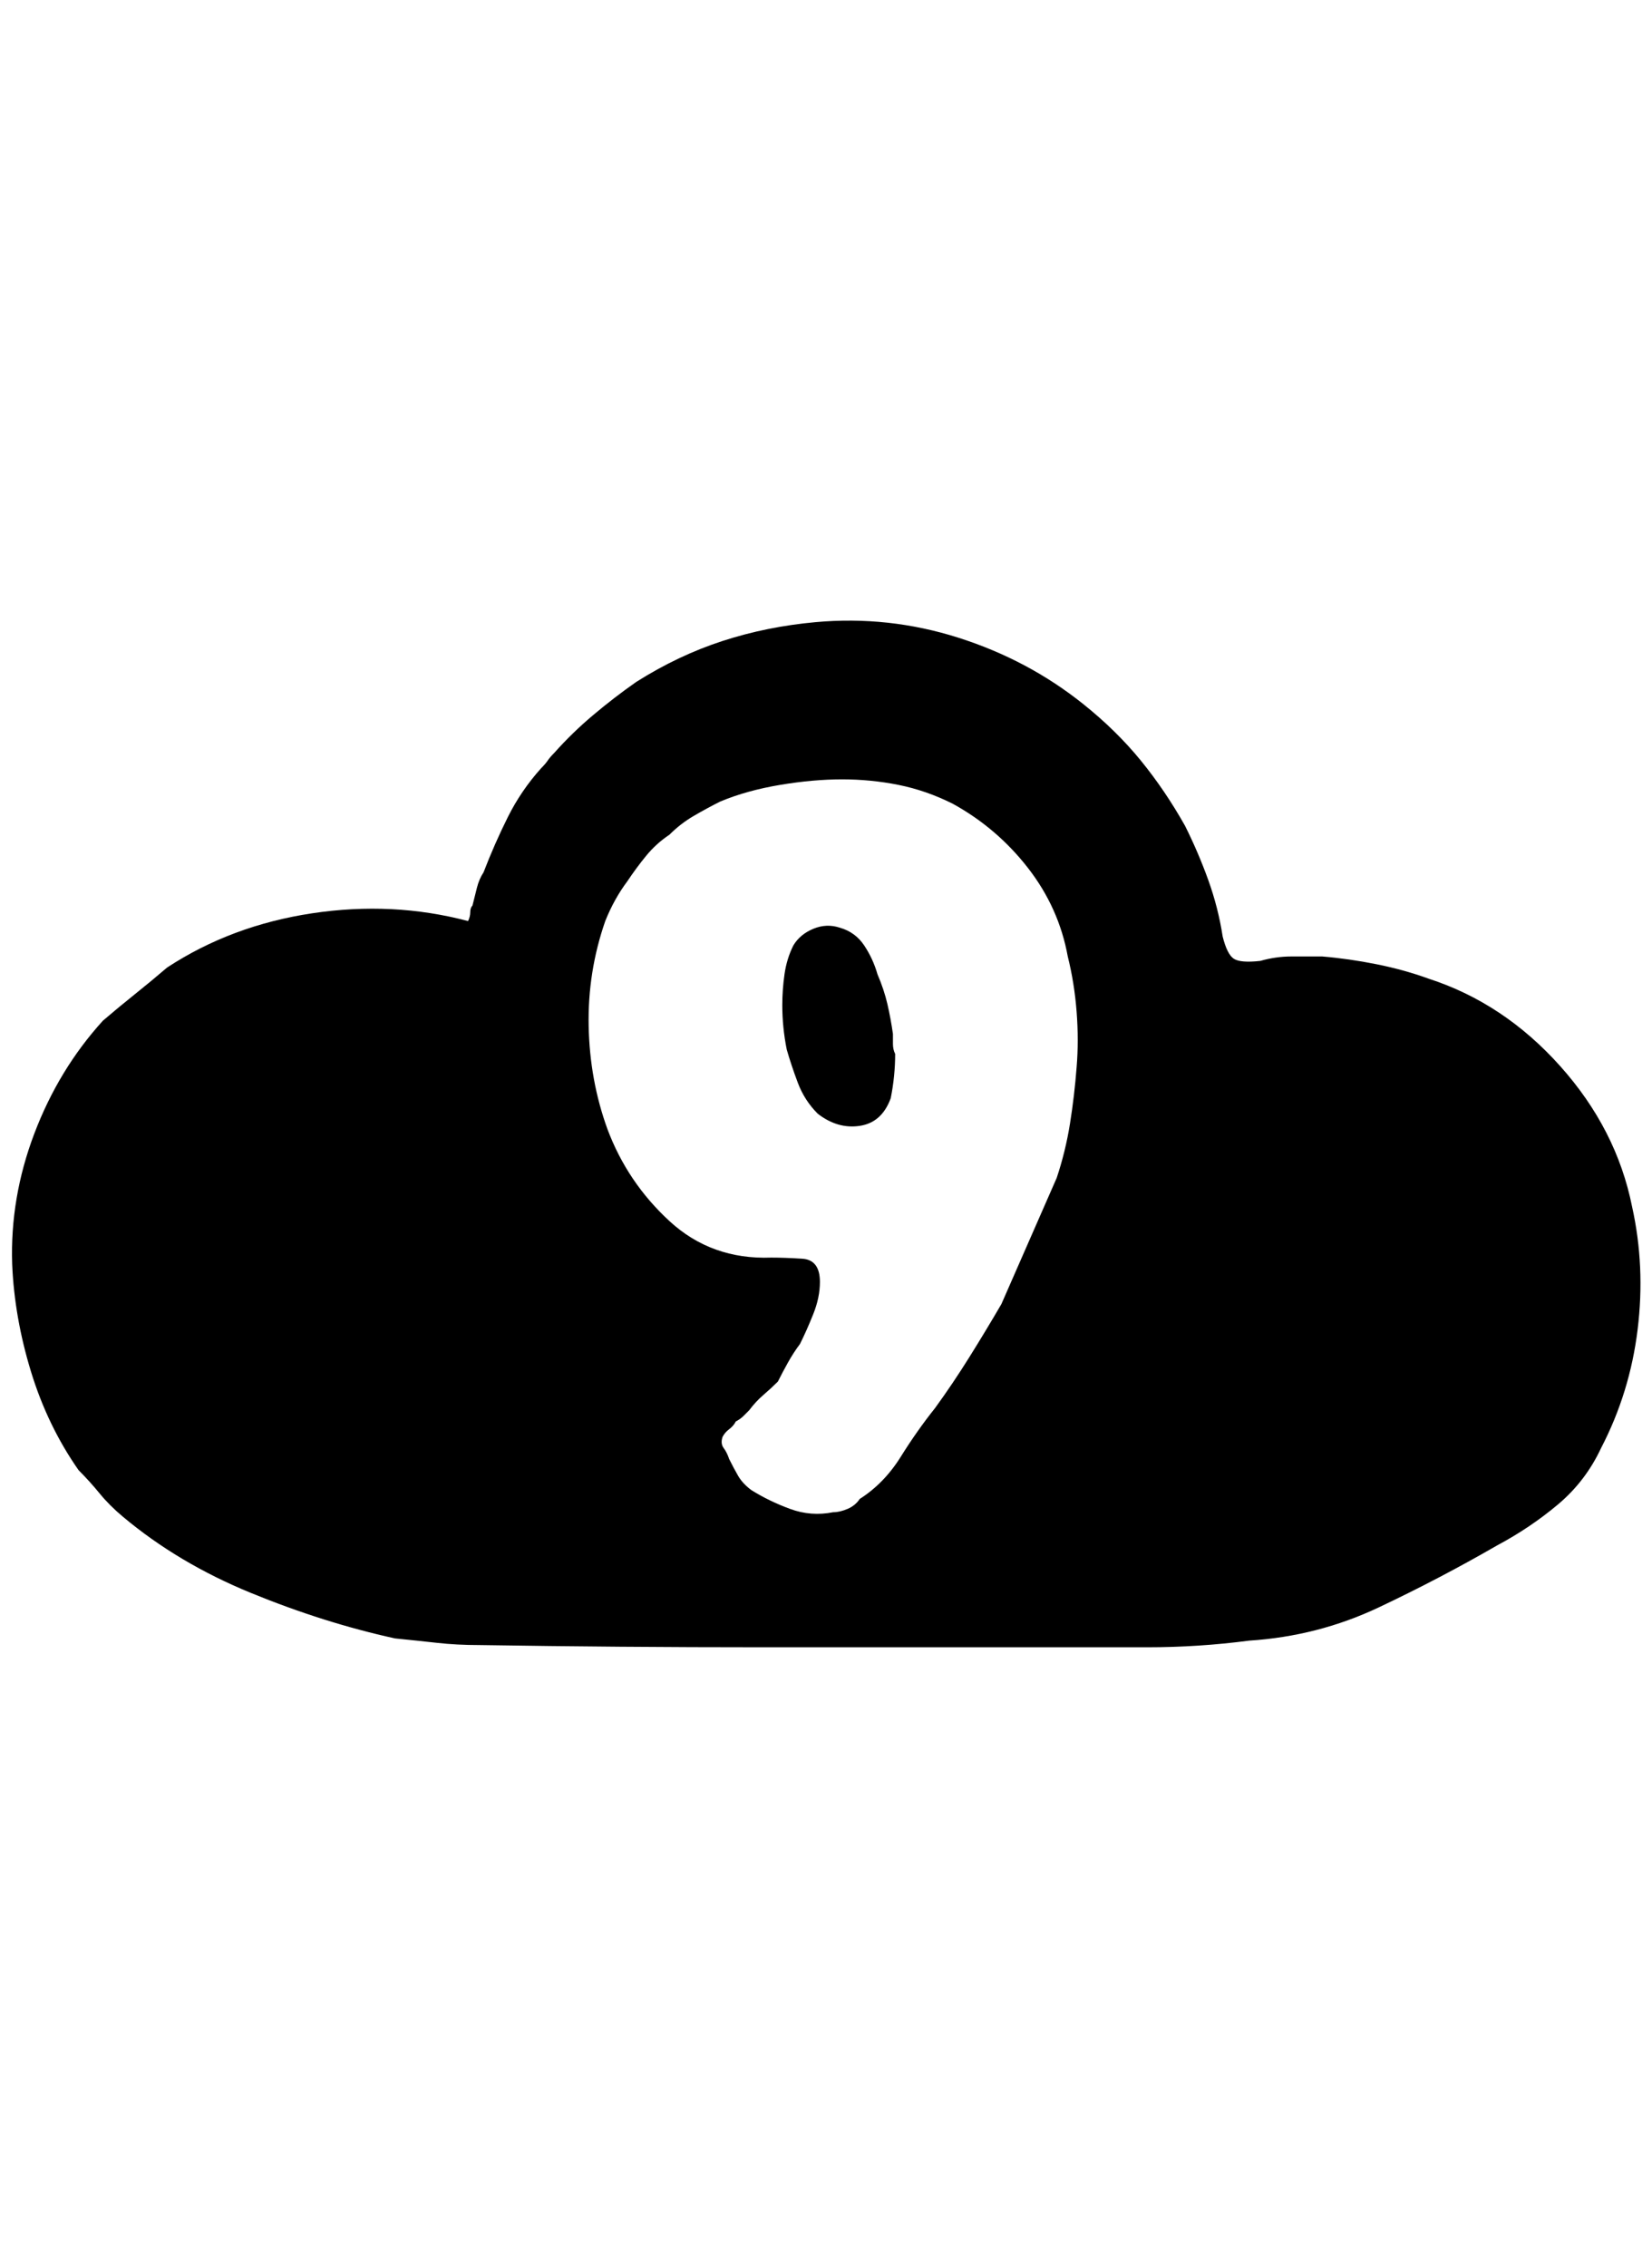 <?xml version="1.0" standalone="no"?>
<!DOCTYPE svg PUBLIC "-//W3C//DTD SVG 1.1//EN" "http://www.w3.org/Graphics/SVG/1.1/DTD/svg11.dtd" >
<svg xmlns="http://www.w3.org/2000/svg" xmlns:xlink="http://www.w3.org/1999/xlink" version="1.1" viewBox="-11 0 1493 2048">
   <path fill="currentColor"
d="M1464 1090q-14 -70 -65 -127t-119 -79q-22 -8 -47 -13t-49 -7h-28q-14 0 -28 4q-18 2 -24 -2t-10 -20q-4 -26 -13 -51t-21 -49q-18 -32 -40 -59t-52 -51q-50 -40 -113 -60t-129 -14q-44 4 -84 17t-78 37q-20 14 -39 30t-35 34q-4 4 -6 7t-6 7q-18 20 -30 44t-22 50
q-4 6 -6 14l-4 16q-2 2 -2 6t-2 8q-68 -18 -141 -7t-131 49q-14 12 -29 24t-29 24q-40 44 -62 102t-20 118q2 48 17 97t43 89q10 10 19 21t21 21q50 42 116 69t130 41q20 2 38 4t38 2q128 2 256 2h256h92q46 0 92 -6q62 -4 117 -30t107 -56q30 -16 55 -37t39 -51
q26 -50 33 -107t-5 -111zM894 1178q-14 24 -29 48t-31 46q-16 20 -31 44t-37 38q-4 6 -11 9t-13 3q-20 4 -39 -3t-35 -17q-8 -6 -12 -13t-8 -15q-2 -6 -5 -10t-1 -10q2 -4 6 -7t6 -7q4 -2 7 -5l5 -5q6 -8 13 -14t13 -12q4 -8 9 -17t11 -17q6 -12 12 -27t6 -29q0 -20 -16 -21
t-28 -1q-54 2 -92 -33t-56 -83q-16 -44 -17 -93t15 -95q4 -10 9 -19t11 -17q8 -12 17 -23t21 -19q10 -10 22 -17t24 -13q24 -10 54 -15t56 -5t51 5t49 17q40 22 68 58t36 80q6 24 8 50t0 50q-2 26 -6 51t-12 49zM44 1282v0v0v0zM1464 1166v0v0v0zM798 952q-2 -4 -2 -9v-9
q-2 -14 -5 -27t-9 -27q-4 -14 -12 -26t-22 -16q-12 -4 -24 1t-18 15q-6 12 -8 26t-2 28q0 10 1 20t3 20q4 14 10 30t18 28q18 14 38 11t28 -25q2 -10 3 -20t1 -20z" />
</svg>

